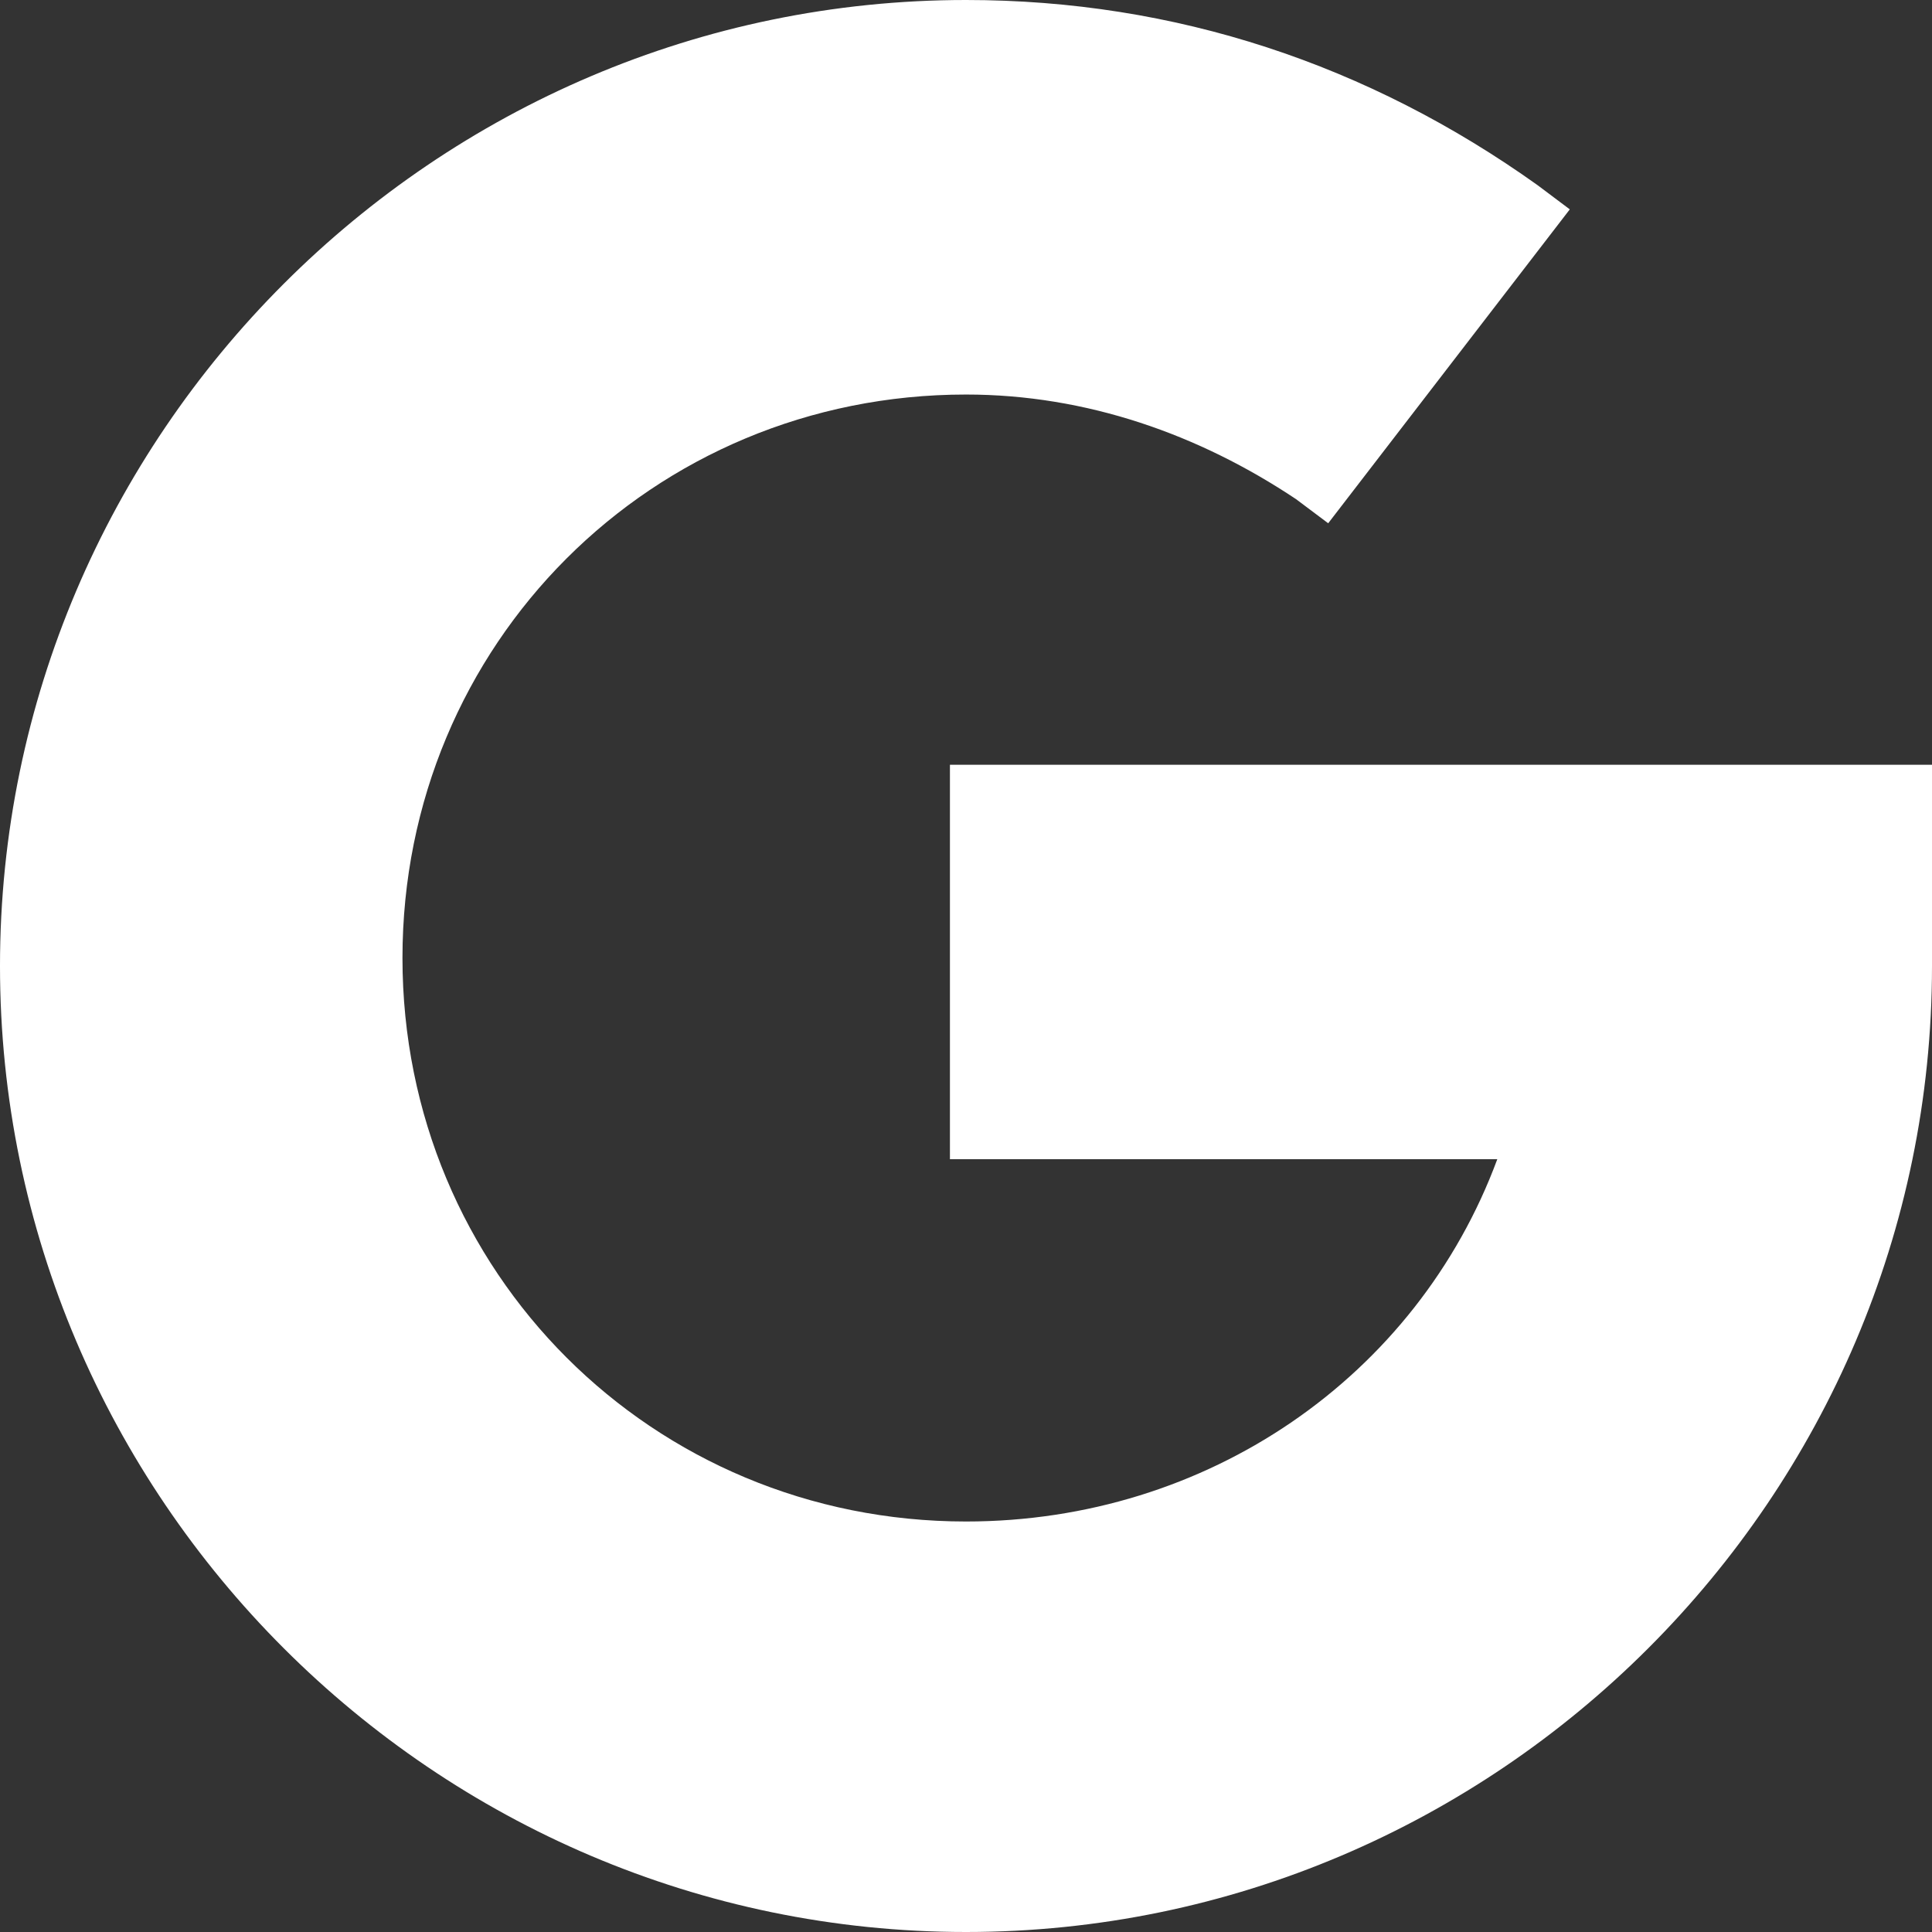 <svg width="19" height="19" viewBox="0 0 19 19" xmlns="http://www.w3.org/2000/svg">
<rect x="0" y="0" width="19" height="19" fill="#333333" stroke="none"/>
<path d="M9.342 7.442V11.4H14.725C13.933 13.538 11.875 14.963 9.5 14.963C6.412 14.963 3.958 12.509 3.958 9.421C3.958 6.334 6.412 3.88 9.5 3.88C10.688 3.88 11.796 4.275 12.746 4.909L13.062 5.146L15.438 2.059L15.121 1.821C13.458 0.634 11.558 0 9.5 0C4.275 0 -3.05176e-05 4.275 -3.05176e-05 9.5C-3.05176e-05 14.726 4.275 19 9.5 19C14.725 19 19 14.726 19 9.5V7.521H9.342V7.442Z" fill="white"/>
</svg>
